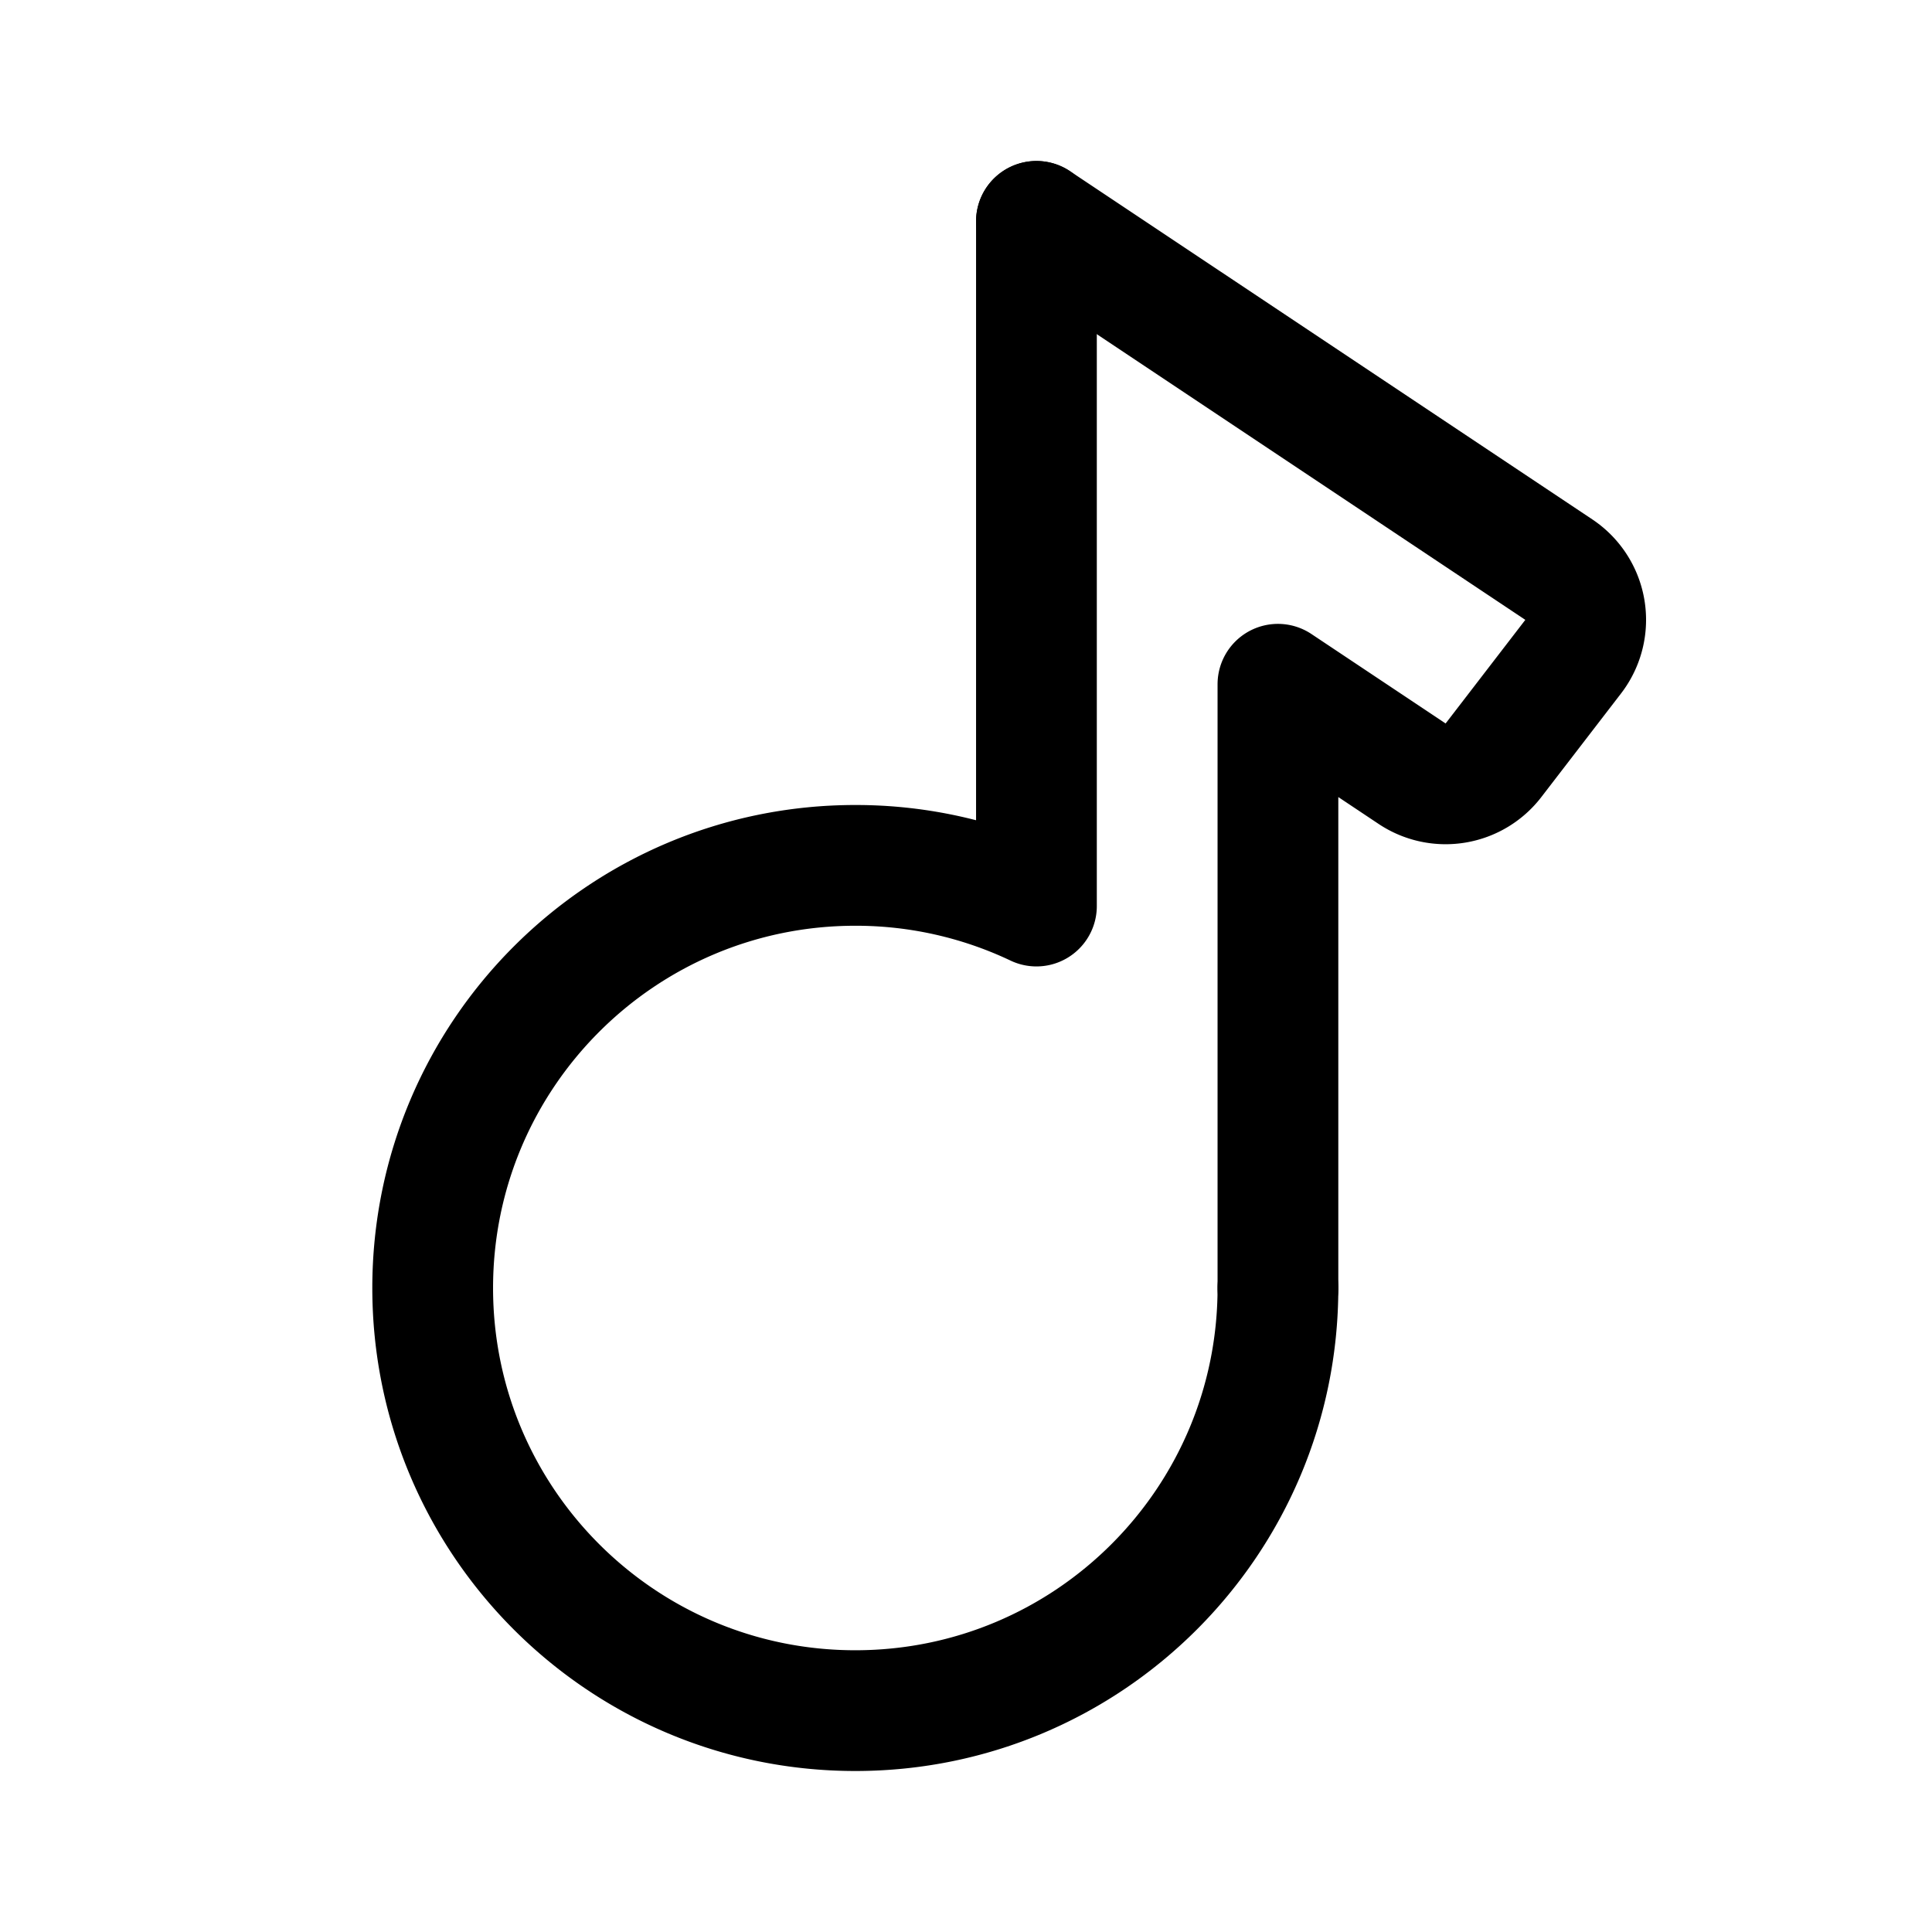 <svg width="192" height="192" viewBox="0 0 192 192" fill="none" xmlns="http://www.w3.org/2000/svg"><g clip-path="url(#oppo_music__a)" stroke="#000" stroke-width="12" stroke-linecap="round" stroke-linejoin="round"><path d="M127 128V68l13.335 8.89a6 6 0 0 0 8.084-1.334l7.921-10.297a6 6 0 0 0-1.428-8.651L103 22"/><path d="M103 22v68.042A41.836 41.836 0 0 0 85 86c-23.196 0-42 18.804-42 42s18.804 42 42 42 42-18.804 42-42"/></g><defs><clipPath id="oppo_music__a"><path fill="#fff" d="M0 0h192v192H0z"/></clipPath></defs></svg>
